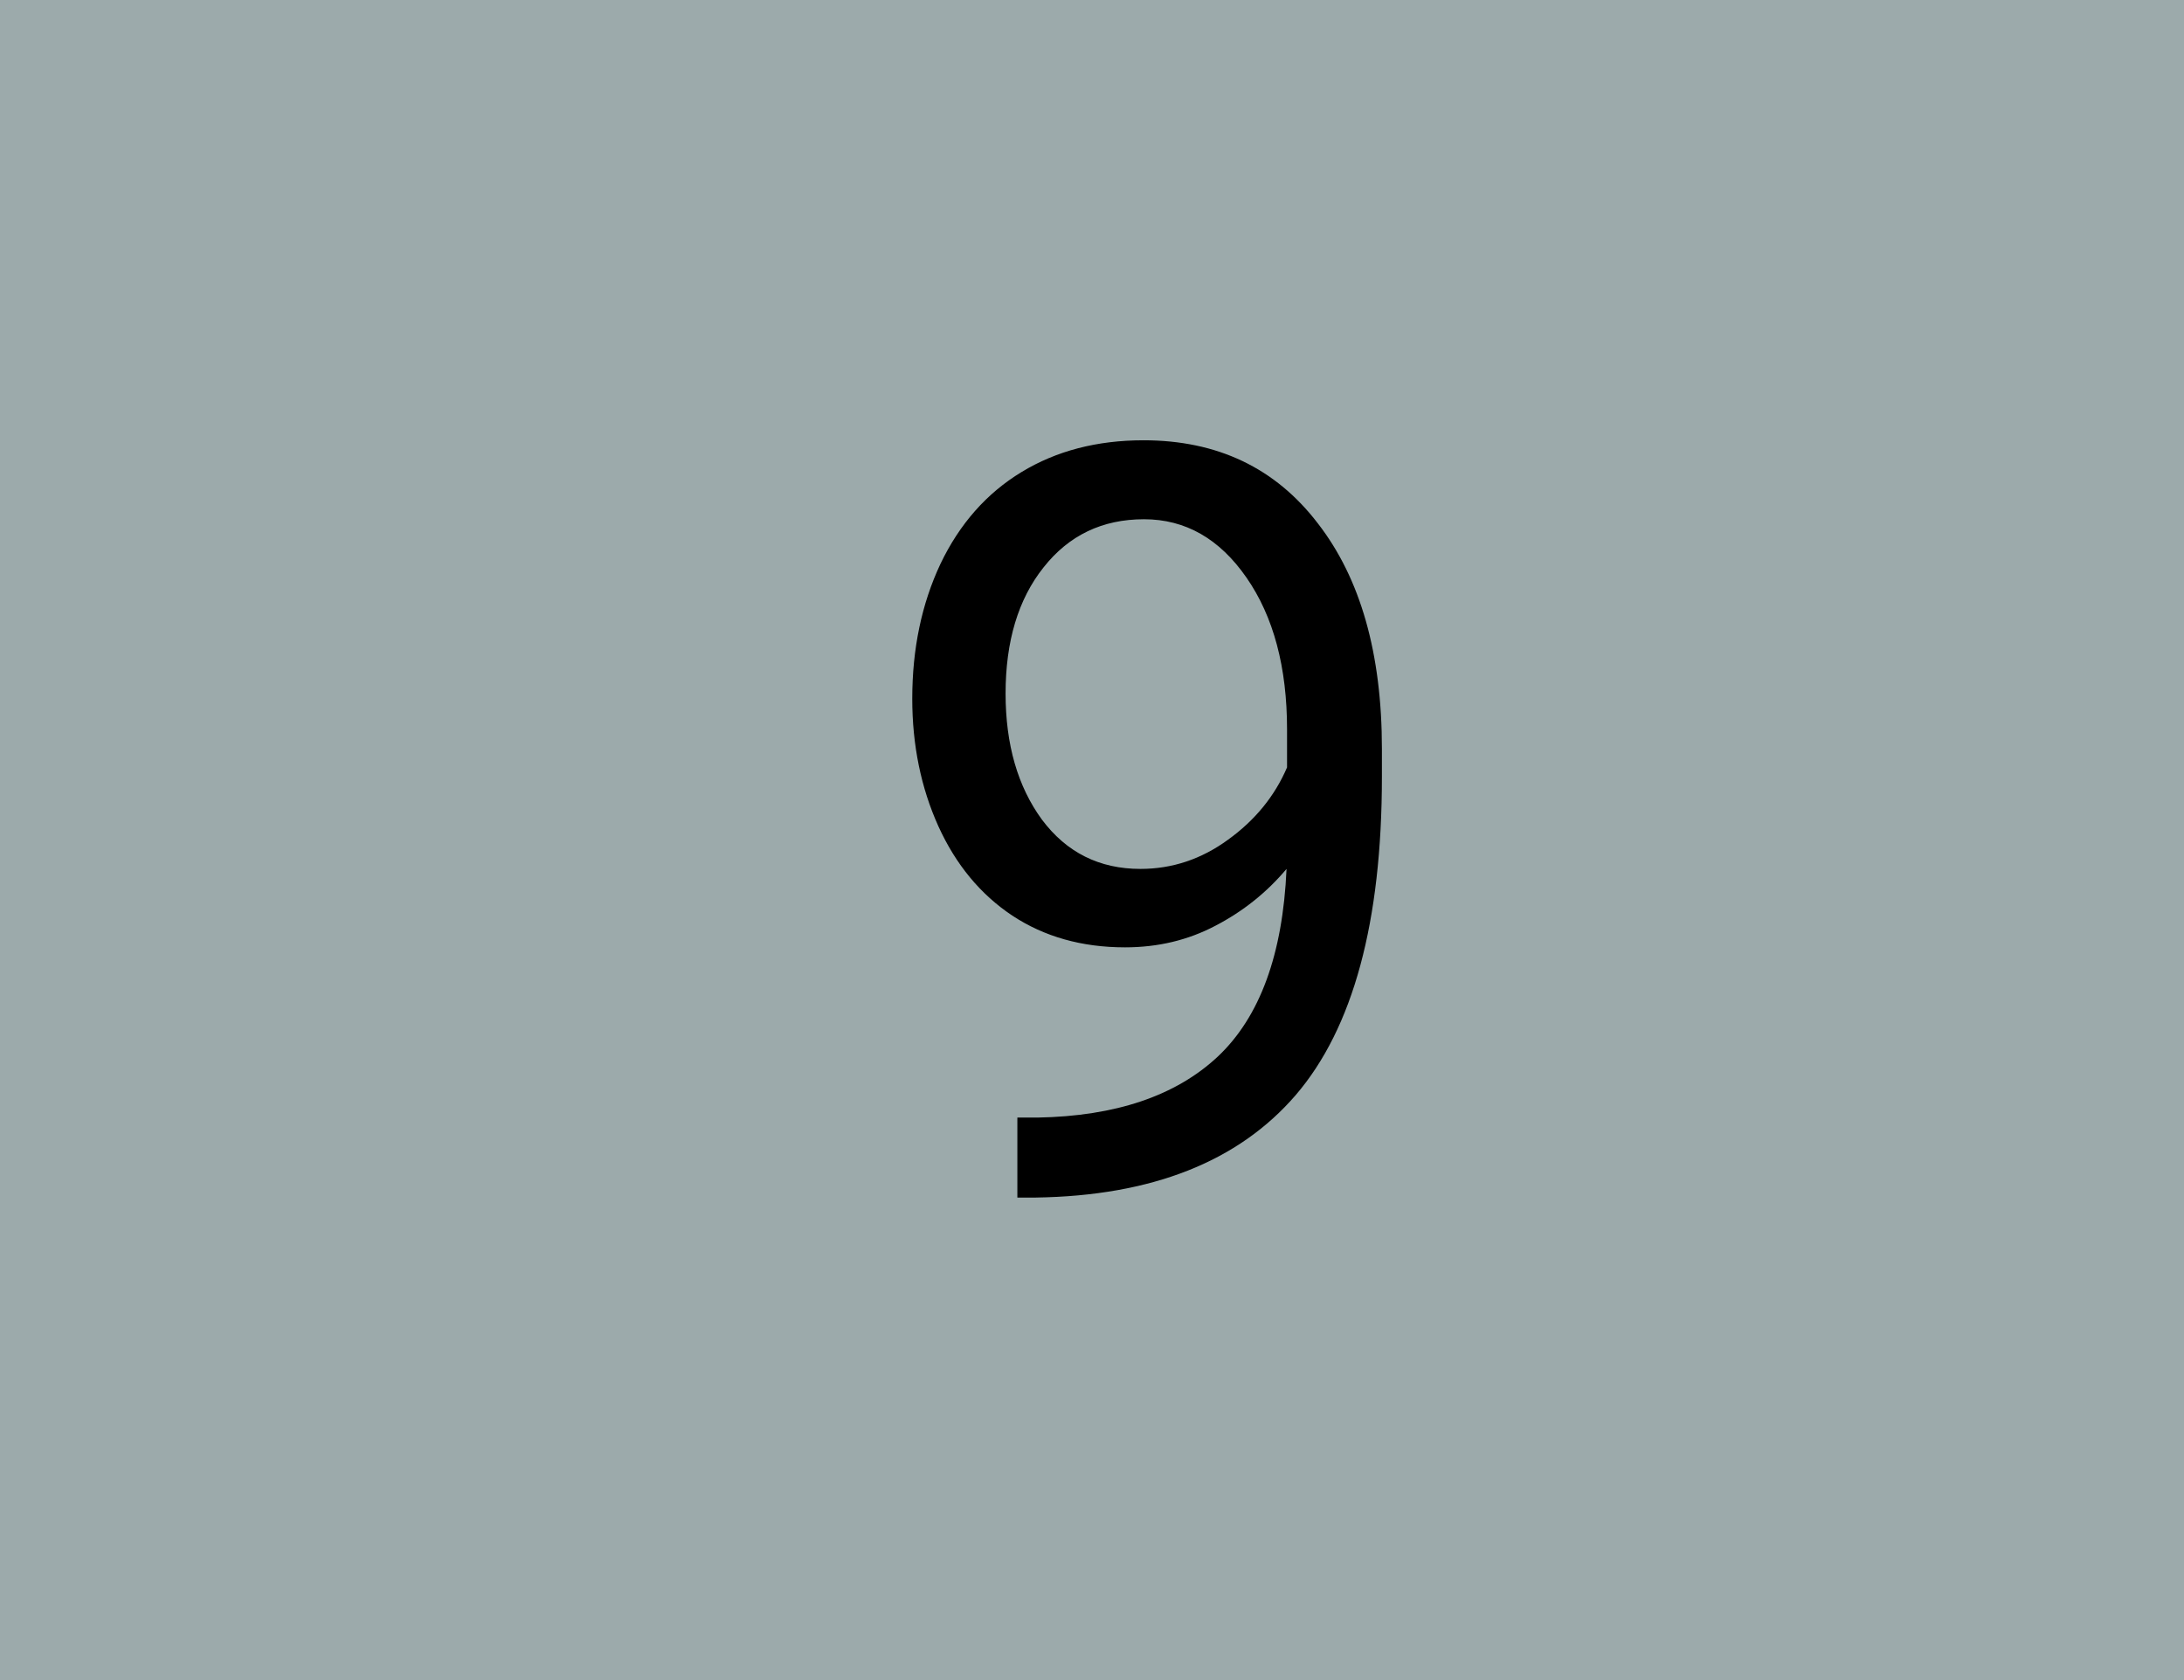 <svg width="104" height="80" viewBox="0 0 104 80" fill="none" xmlns="http://www.w3.org/2000/svg">
<rect width="104" height="80" fill="#9CAAAB"/>
<path d="M61.264 41.375C60.32 42.498 59.188 43.401 57.87 44.085C56.568 44.769 55.136 45.11 53.573 45.11C51.523 45.11 49.732 44.606 48.202 43.597C46.688 42.588 45.517 41.172 44.687 39.349C43.856 37.509 43.441 35.483 43.441 33.27C43.441 30.893 43.889 28.753 44.784 26.849C45.696 24.944 46.981 23.488 48.642 22.479C50.302 21.469 52.239 20.965 54.452 20.965C57.968 20.965 60.735 22.283 62.753 24.92C64.787 27.54 65.805 31.121 65.805 35.662V36.98C65.805 43.898 64.438 48.952 61.703 52.142C58.969 55.315 54.843 56.943 49.325 57.024H48.446V53.216H49.398C53.126 53.151 55.99 52.182 57.992 50.31C59.994 48.422 61.085 45.444 61.264 41.375ZM54.306 41.375C55.819 41.375 57.211 40.911 58.48 39.983C59.766 39.056 60.702 37.908 61.288 36.541V34.734C61.288 31.772 60.645 29.363 59.359 27.508C58.074 25.652 56.446 24.725 54.477 24.725C52.491 24.725 50.896 25.49 49.691 27.02C48.487 28.533 47.885 30.535 47.885 33.025C47.885 35.45 48.463 37.453 49.618 39.031C50.79 40.594 52.352 41.375 54.306 41.375Z" fill="black"/>
</svg>
